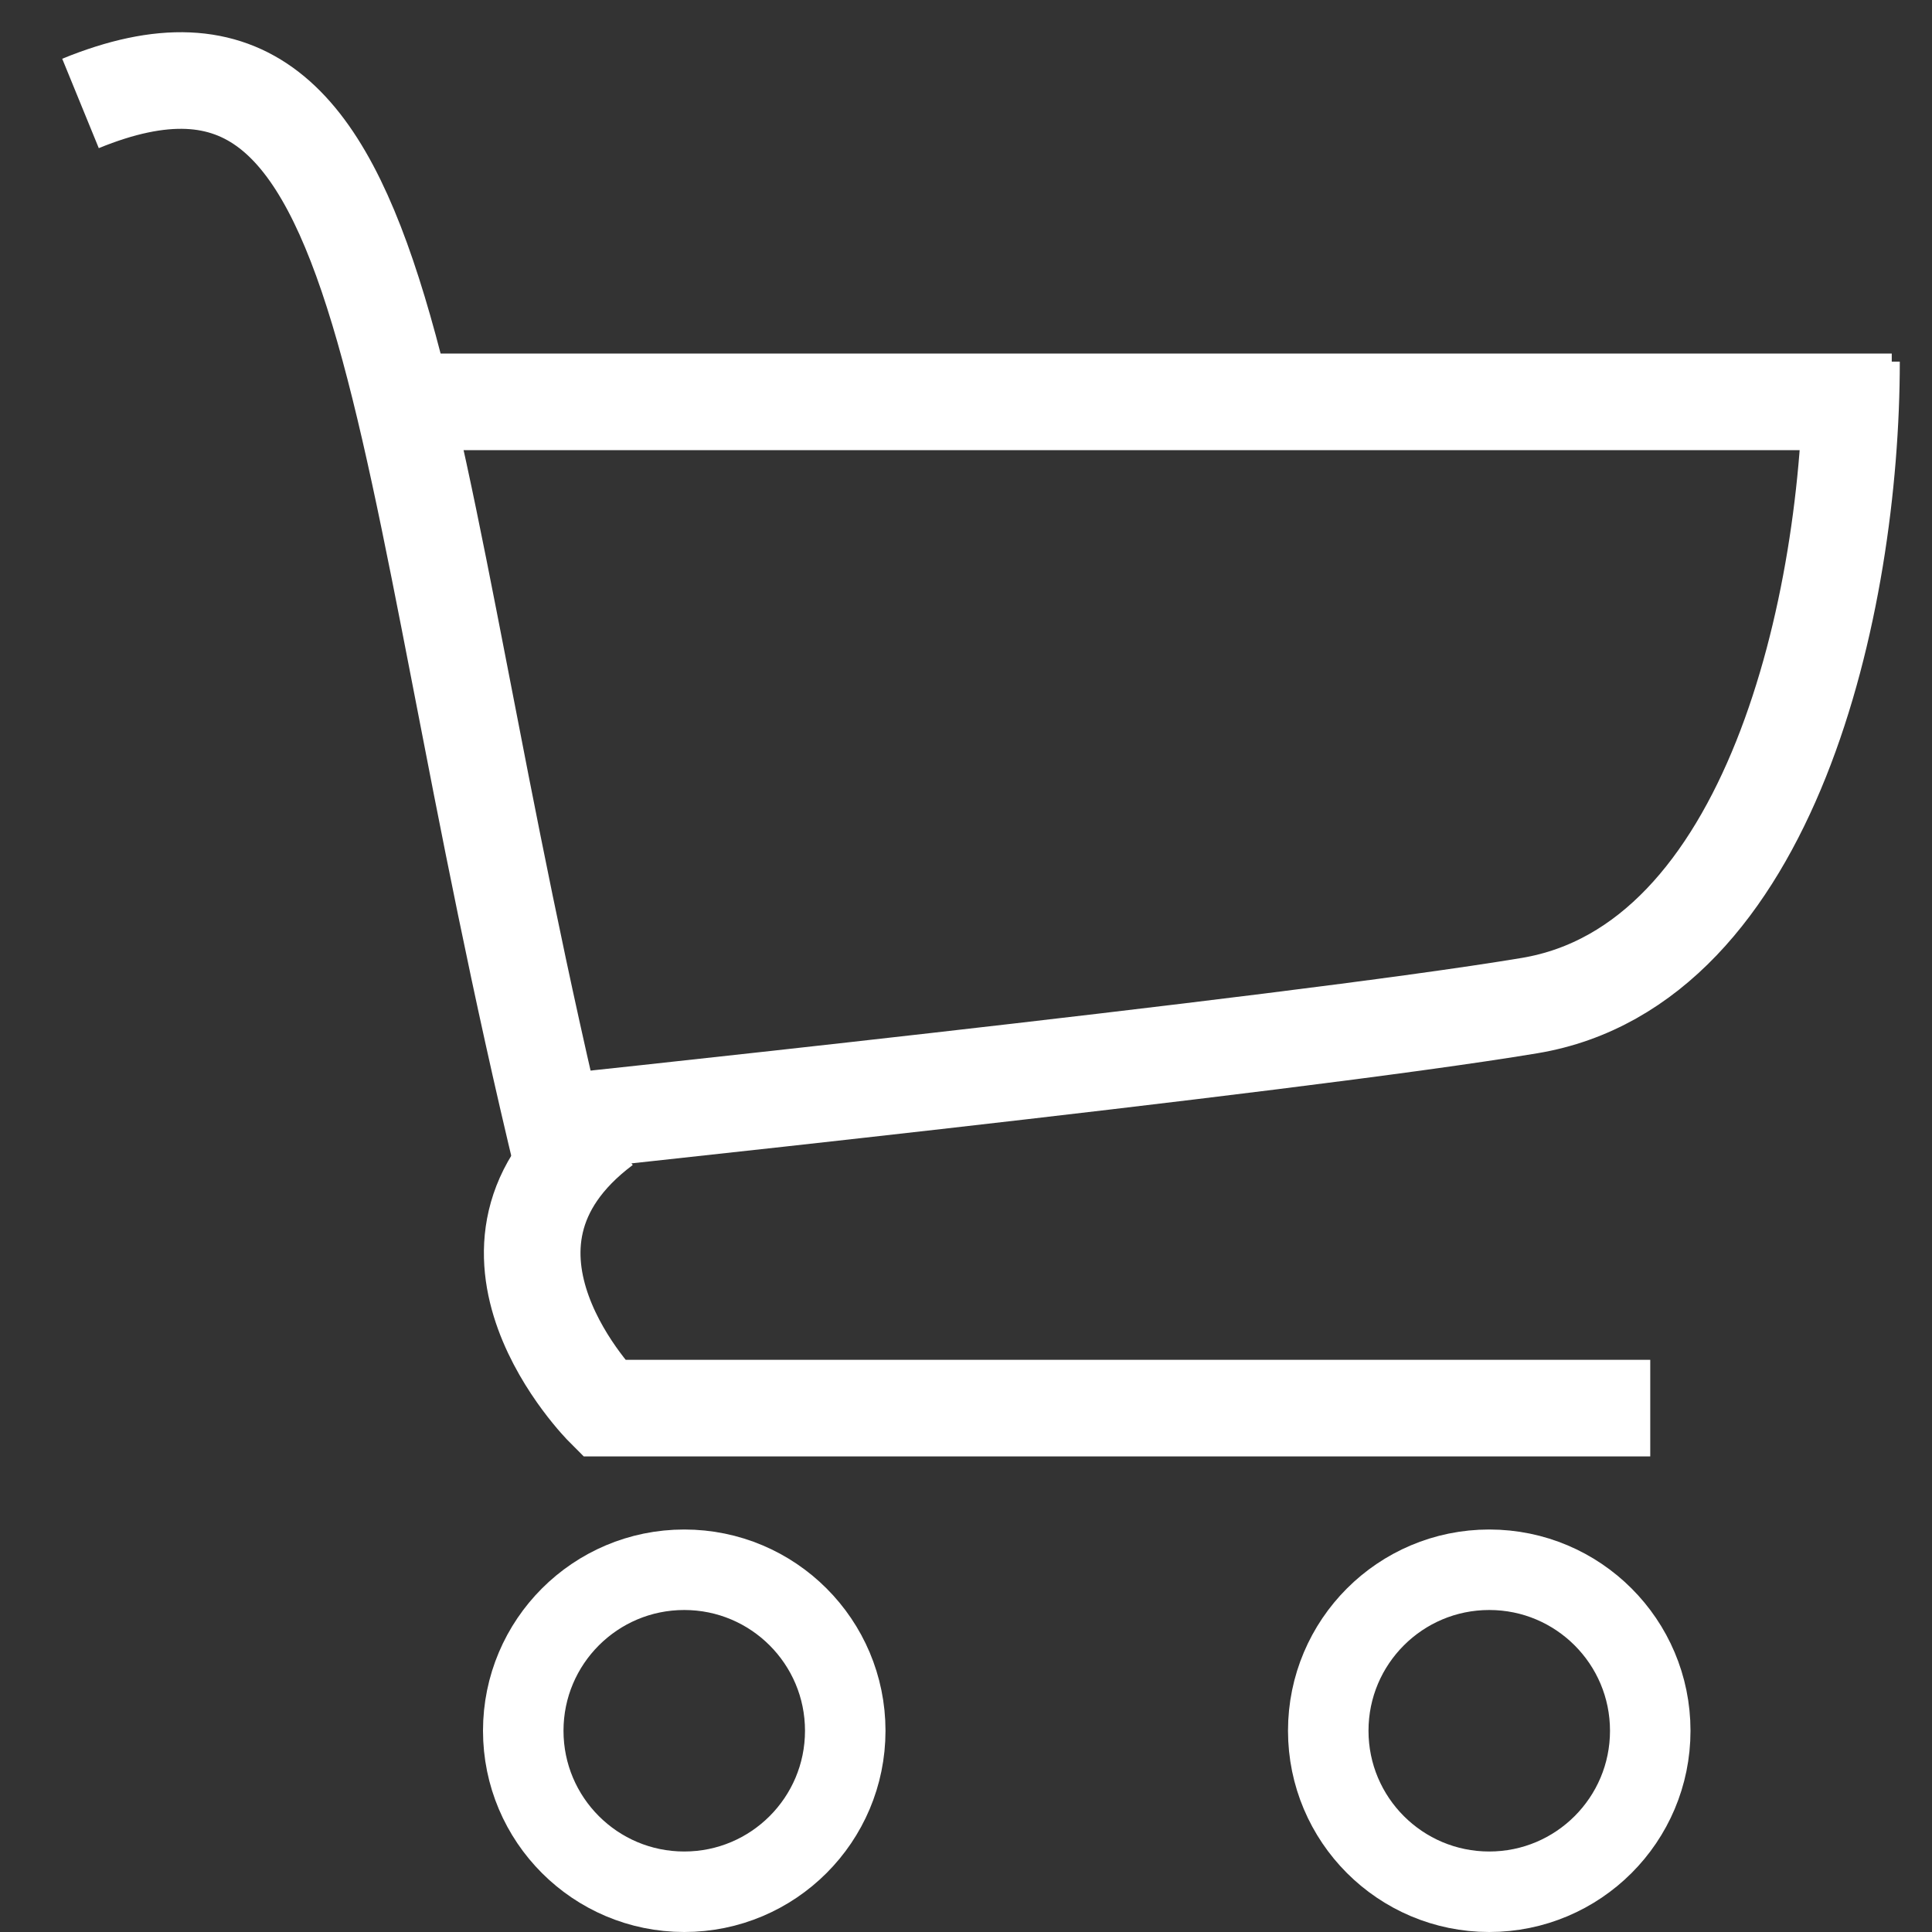 <svg width="24" height="24" viewBox="0 0 24 24" fill="none" xmlns="http://www.w3.org/2000/svg">
<rect x="0" y="0" width="24" height="24" fill="#333333" stroke="none"/>
<path d="M7.5 13.992C5.5 15.492 7.5 17.492 7.5 17.492H20.5" stroke="white" stroke-width="1.2"/>
<path d="M5 4.992H23.5" stroke="white" stroke-width="1.2"/>
<path d="M1 1.285C5.066 -0.378 4.802 5.4 7 14.492" stroke="white" stroke-width="1.2"/>
<path d="M23 4.492C23 7.492 22 11.992 19 12.492C16 12.992 6.5 13.992 6.5 13.992" stroke="white" stroke-width="1.2"/>
<circle cx="8.5" cy="21.5" r="2" stroke="white"/>
<circle cx="18.5" cy="21.5" r="2" stroke="white"/>
</svg>
